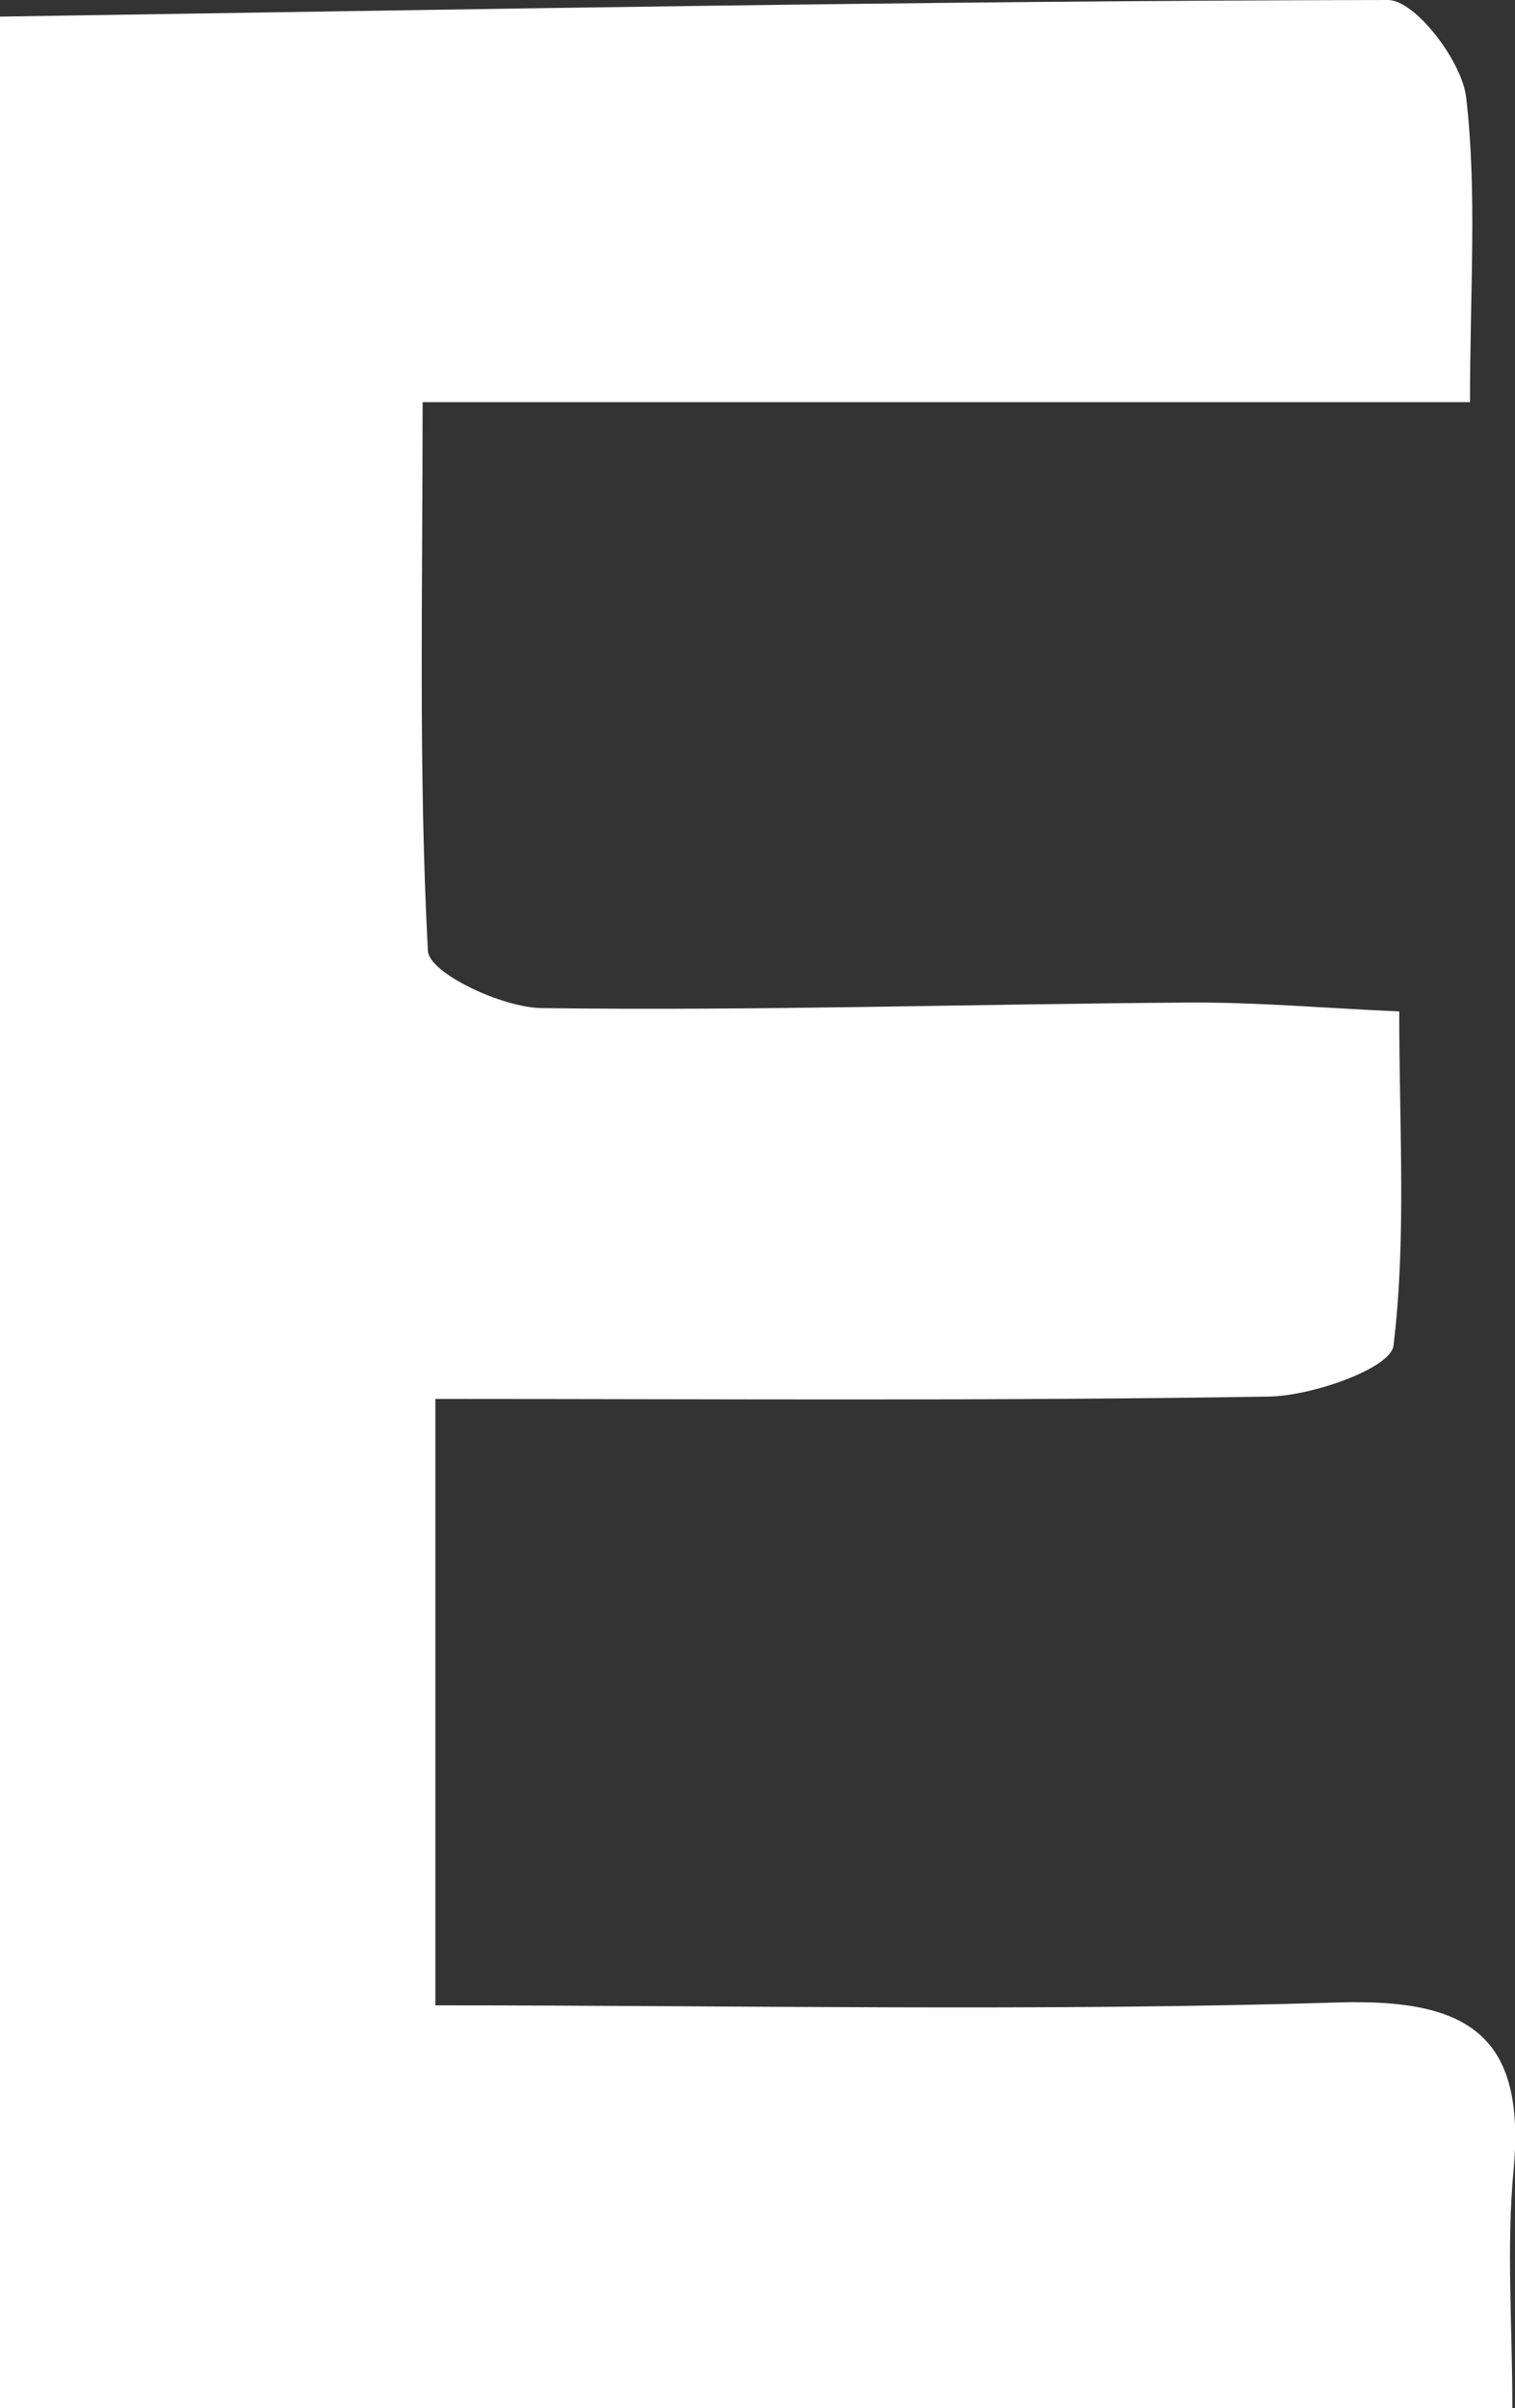 <?xml version="1.0" encoding="UTF-8"?>
<svg id="_레이어_2" data-name="레이어 2" xmlns="http://www.w3.org/2000/svg" viewBox="0 0 62.95 100">
  <rect x="0" y="0" width="62.95" height="100" fill="#333333" stroke="none"/>
  <defs>
    <style>
      .cls-1 {
        fill: #fff;
        stroke-width: 0px;
      }
    </style>
  </defs>
  <g id="_레이어_1-2" data-name="레이어 1">
    <path class="cls-1" d="M0,100V.69C19.68.39,38.68.03,57.67,0c1.13,0,3.07,2.53,3.25,4.04.46,3.94.16,7.97.16,12.66H17.56c0,8.05-.17,15.44.22,22.79.05.91,3.07,2.35,4.73,2.37,8.95.12,17.91-.17,26.87-.23,2.81-.02,5.63.23,8.76.37,0,4.94.3,9.47-.24,13.88-.12.93-3.33,2.07-5.14,2.11-11.41.19-22.82.1-34.67.1v25.18c12.84,0,25.19.26,37.53-.12,5.41-.16,7.79,1.38,7.27,6.97-.3,3.16-.05,6.38-.05,9.88H0Z"/>
  </g>
</svg>